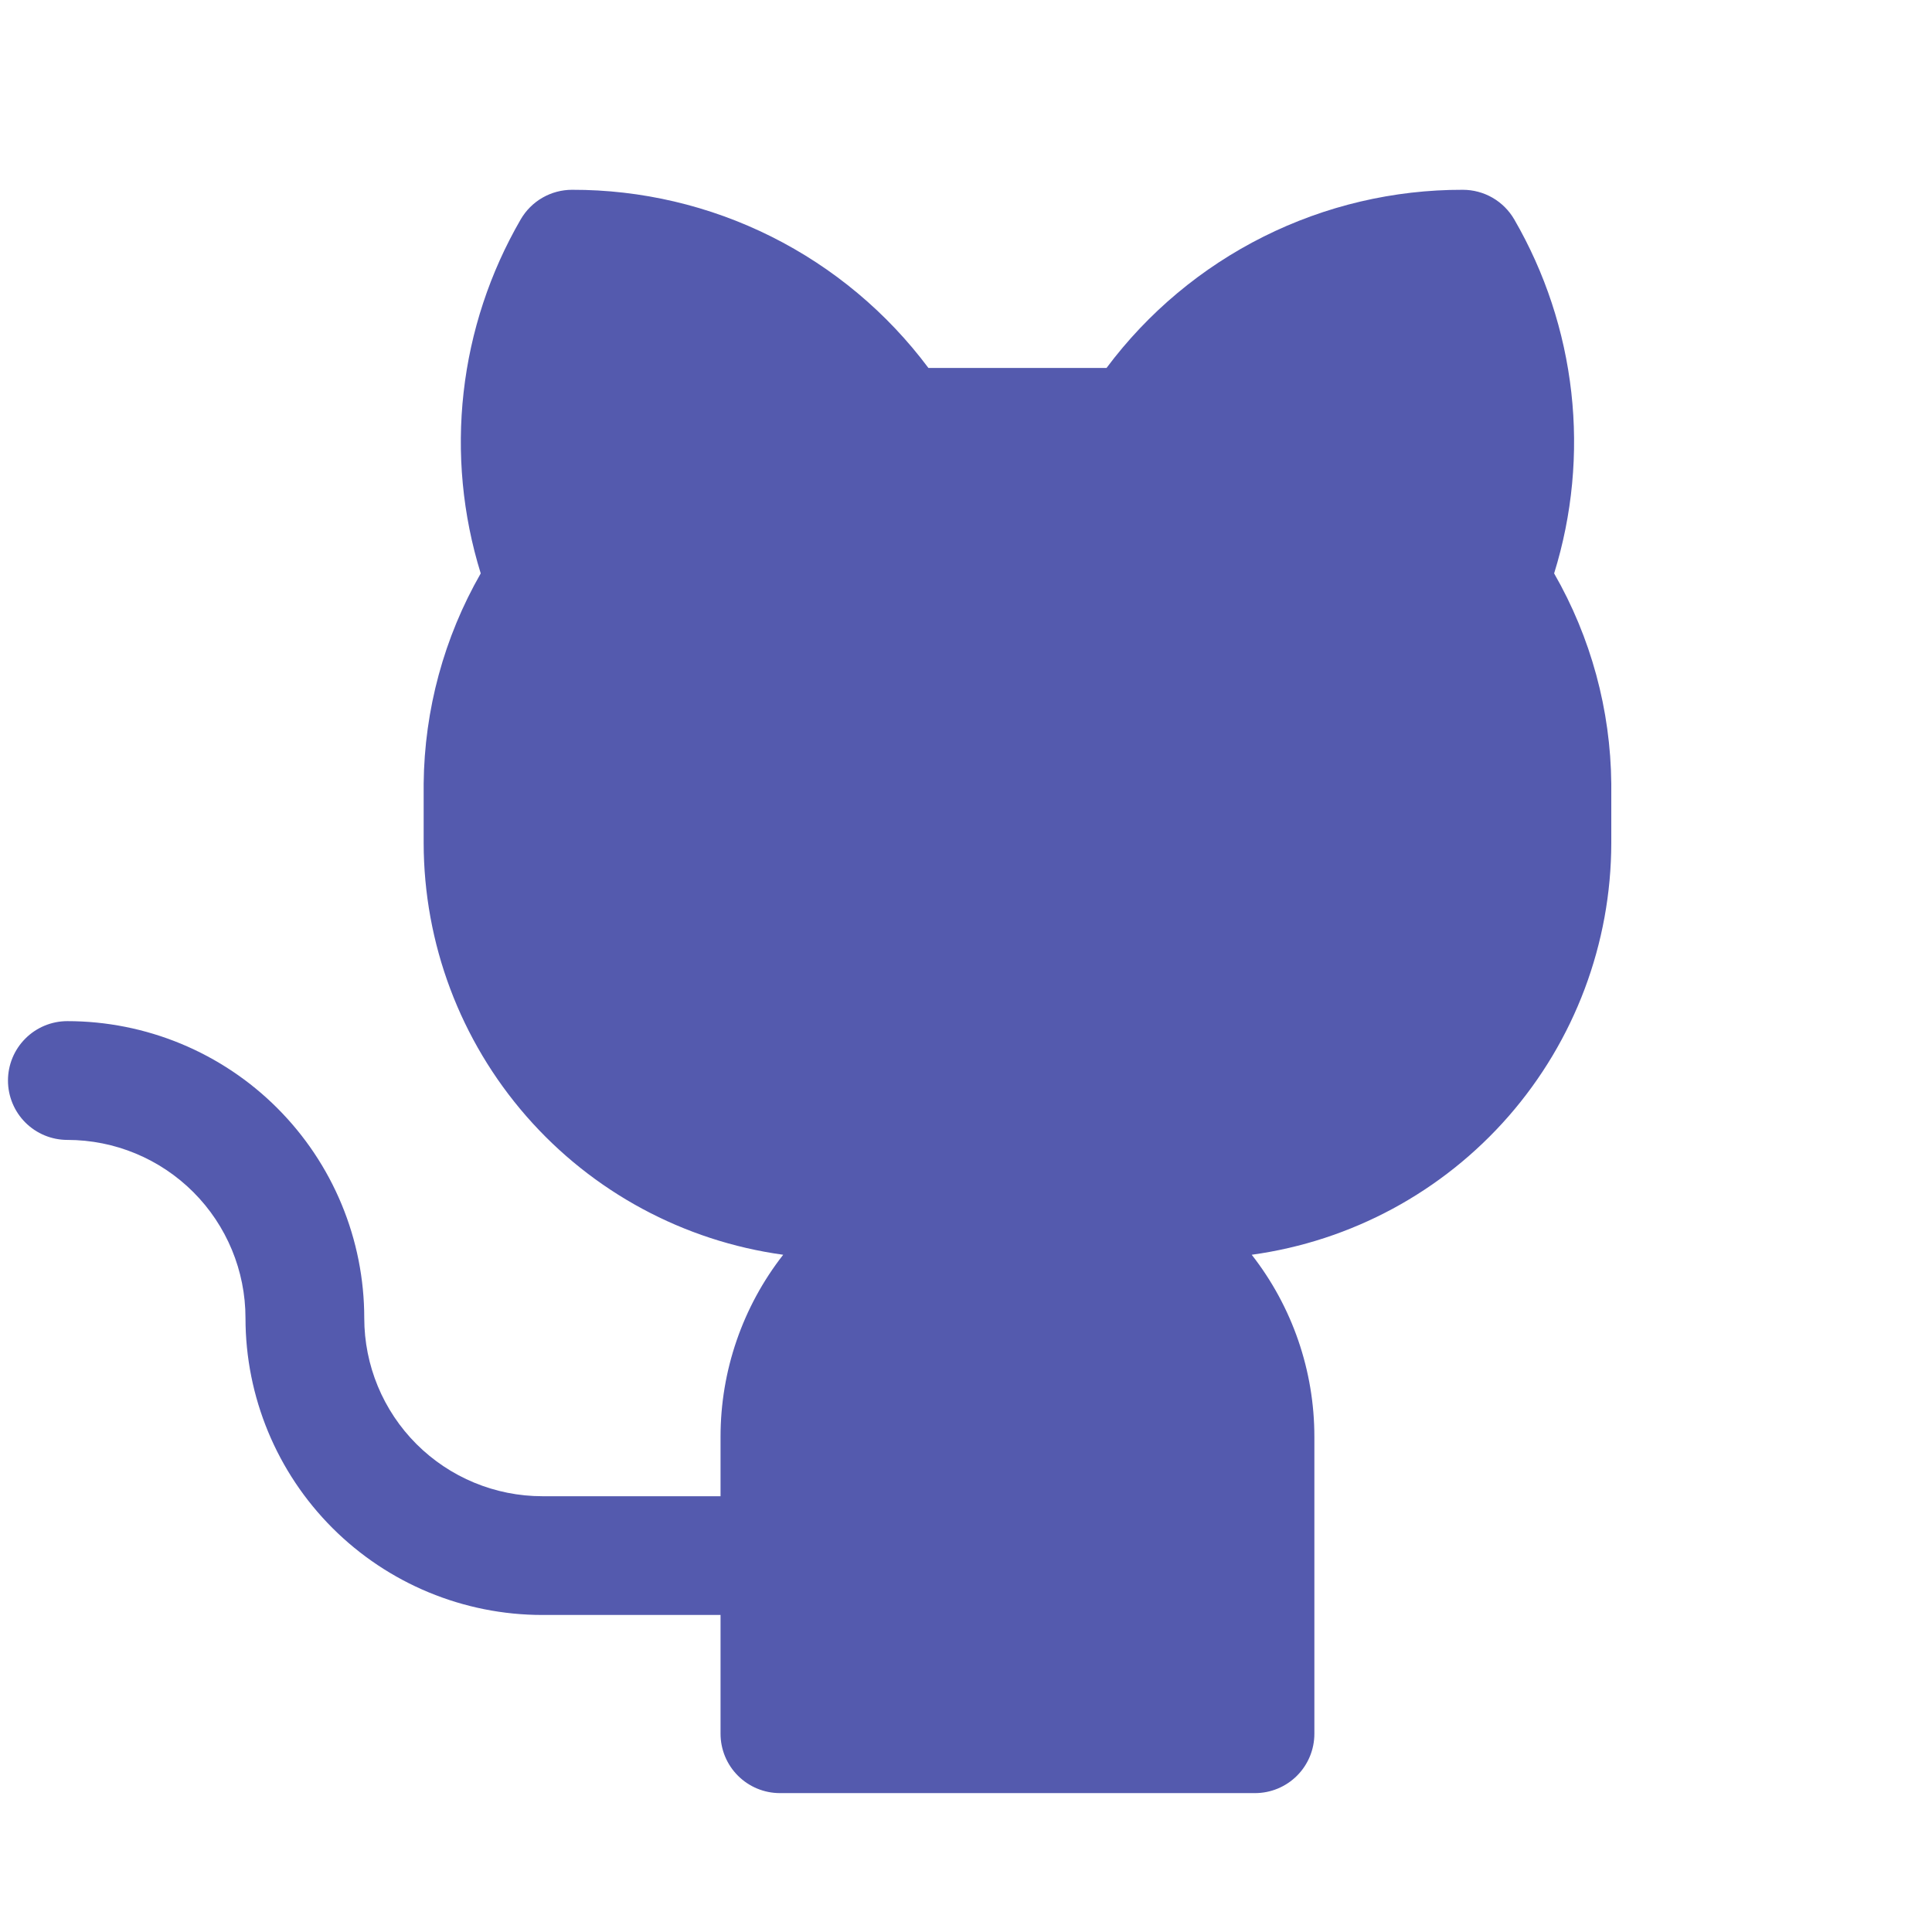 <svg width="63" height="63" viewBox="0 0 63 63" fill="none" xmlns="http://www.w3.org/2000/svg">
<g id="GithubLogo" clip-path="url(#clip0_4_34)">
<path id="Vector" d="M52.542 25.553V27.489C52.538 30.766 51.349 33.93 49.194 36.398C47.038 38.866 44.063 40.47 40.817 40.916C42.142 42.611 42.861 44.701 42.86 46.853V56.535C42.86 57.049 42.656 57.541 42.293 57.904C41.93 58.267 41.437 58.471 40.924 58.471H25.433C24.919 58.471 24.427 58.267 24.064 57.904C23.7 57.541 23.496 57.049 23.496 56.535V52.662H17.687C15.119 52.662 12.657 51.642 10.841 49.827C9.025 48.011 8.005 45.548 8.005 42.98C8.005 41.44 7.393 39.962 6.304 38.873C5.214 37.783 3.737 37.171 2.196 37.171C1.683 37.171 1.19 36.967 0.827 36.604C0.464 36.241 0.26 35.748 0.26 35.235C0.26 34.721 0.464 34.229 0.827 33.866C1.19 33.502 1.683 33.298 2.196 33.298C3.468 33.298 4.727 33.549 5.901 34.035C7.076 34.522 8.143 35.235 9.042 36.134C9.941 37.033 10.655 38.101 11.141 39.275C11.628 40.45 11.878 41.709 11.878 42.98C11.878 44.521 12.49 45.999 13.579 47.088C14.669 48.178 16.146 48.79 17.687 48.79H23.496V46.853C23.495 44.701 24.214 42.611 25.539 40.916C22.293 40.47 19.318 38.866 17.163 36.398C15.008 33.93 13.819 30.766 13.815 27.489V25.553C13.839 23.146 14.479 20.786 15.676 18.698C15.084 16.789 14.894 14.778 15.118 12.791C15.342 10.805 15.976 8.887 16.978 7.157C17.148 6.863 17.392 6.618 17.687 6.448C17.981 6.278 18.315 6.189 18.655 6.189C20.911 6.184 23.136 6.707 25.154 7.716C27.171 8.725 28.924 10.191 30.274 11.998H36.083C37.432 10.191 39.186 8.725 41.203 7.716C43.221 6.707 45.446 6.184 47.701 6.189C48.041 6.189 48.375 6.278 48.67 6.448C48.964 6.618 49.209 6.863 49.379 7.157C50.381 8.887 51.014 10.805 51.238 12.791C51.462 14.778 51.271 16.789 50.678 18.698C51.877 20.785 52.519 23.146 52.542 25.553Z" fill="#545AAE"/>
</g>
<defs>
<clipPath id="clip0_4_34">
<rect width="61.964" height="61.964" fill="white" transform="translate(0.26 0.38)"/>
</clipPath>
</defs>
</svg>
